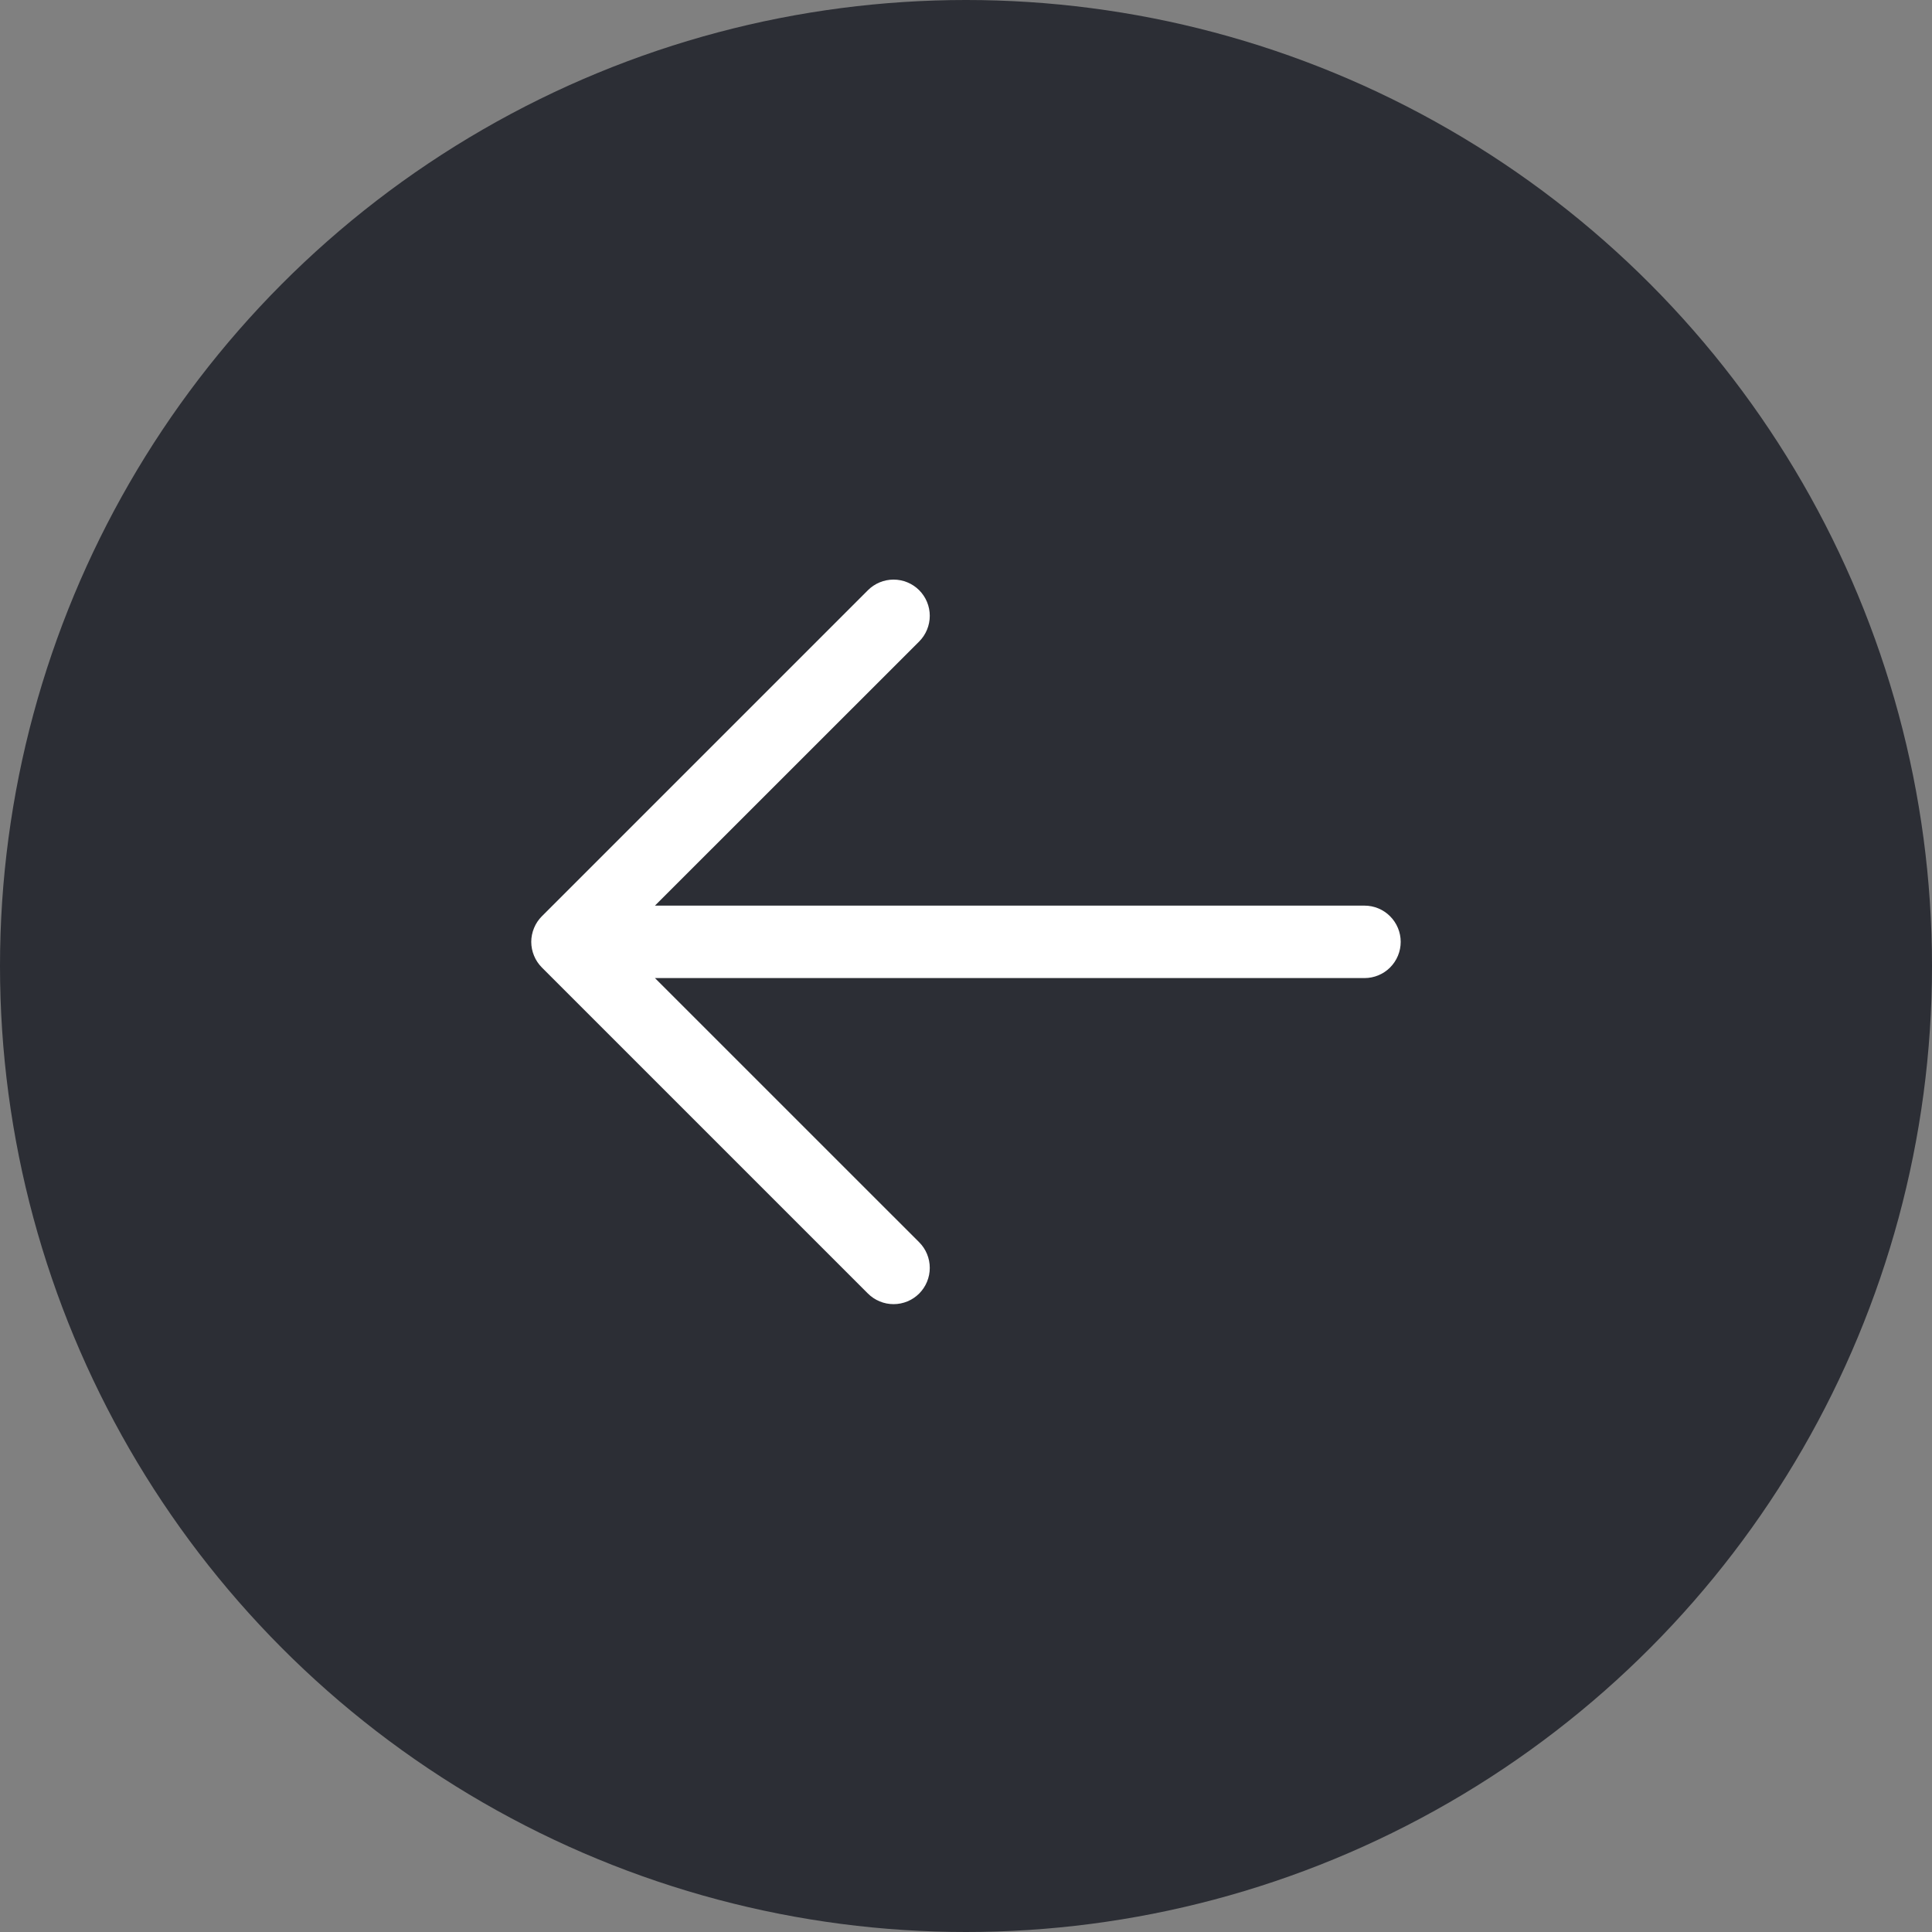 <svg width="40" height="40" viewBox="0 0 40 40" fill="none" xmlns="http://www.w3.org/2000/svg">
<rect x="0" y="0" width="40" height="40" fill="#808080" stroke="none"/>
<circle cx="20" cy="20" r="20" transform="matrix(-1 0 0 1 40 0)" fill="#2C2E35"/>
<path d="M11.219 20.031L17.969 26.781C18.11 26.922 18.301 27.001 18.5 27.001C18.699 27.001 18.89 26.922 19.031 26.781C19.171 26.64 19.25 26.449 19.25 26.25C19.25 26.051 19.171 25.86 19.031 25.72L13.56 20.25H28.25C28.449 20.25 28.64 20.171 28.78 20.031C28.921 19.89 29 19.699 29 19.5C29 19.302 28.921 19.111 28.78 18.97C28.64 18.829 28.449 18.75 28.25 18.75H13.56L19.031 13.281C19.171 13.14 19.25 12.949 19.25 12.75C19.25 12.551 19.171 12.361 19.031 12.22C18.89 12.079 18.699 12 18.5 12C18.301 12 18.11 12.079 17.969 12.22L11.219 18.97C11.15 19.039 11.094 19.122 11.057 19.213C11.019 19.304 10.999 19.402 10.999 19.5C10.999 19.599 11.019 19.697 11.057 19.788C11.094 19.879 11.15 19.961 11.219 20.031Z" fill="white"/>
</svg>
